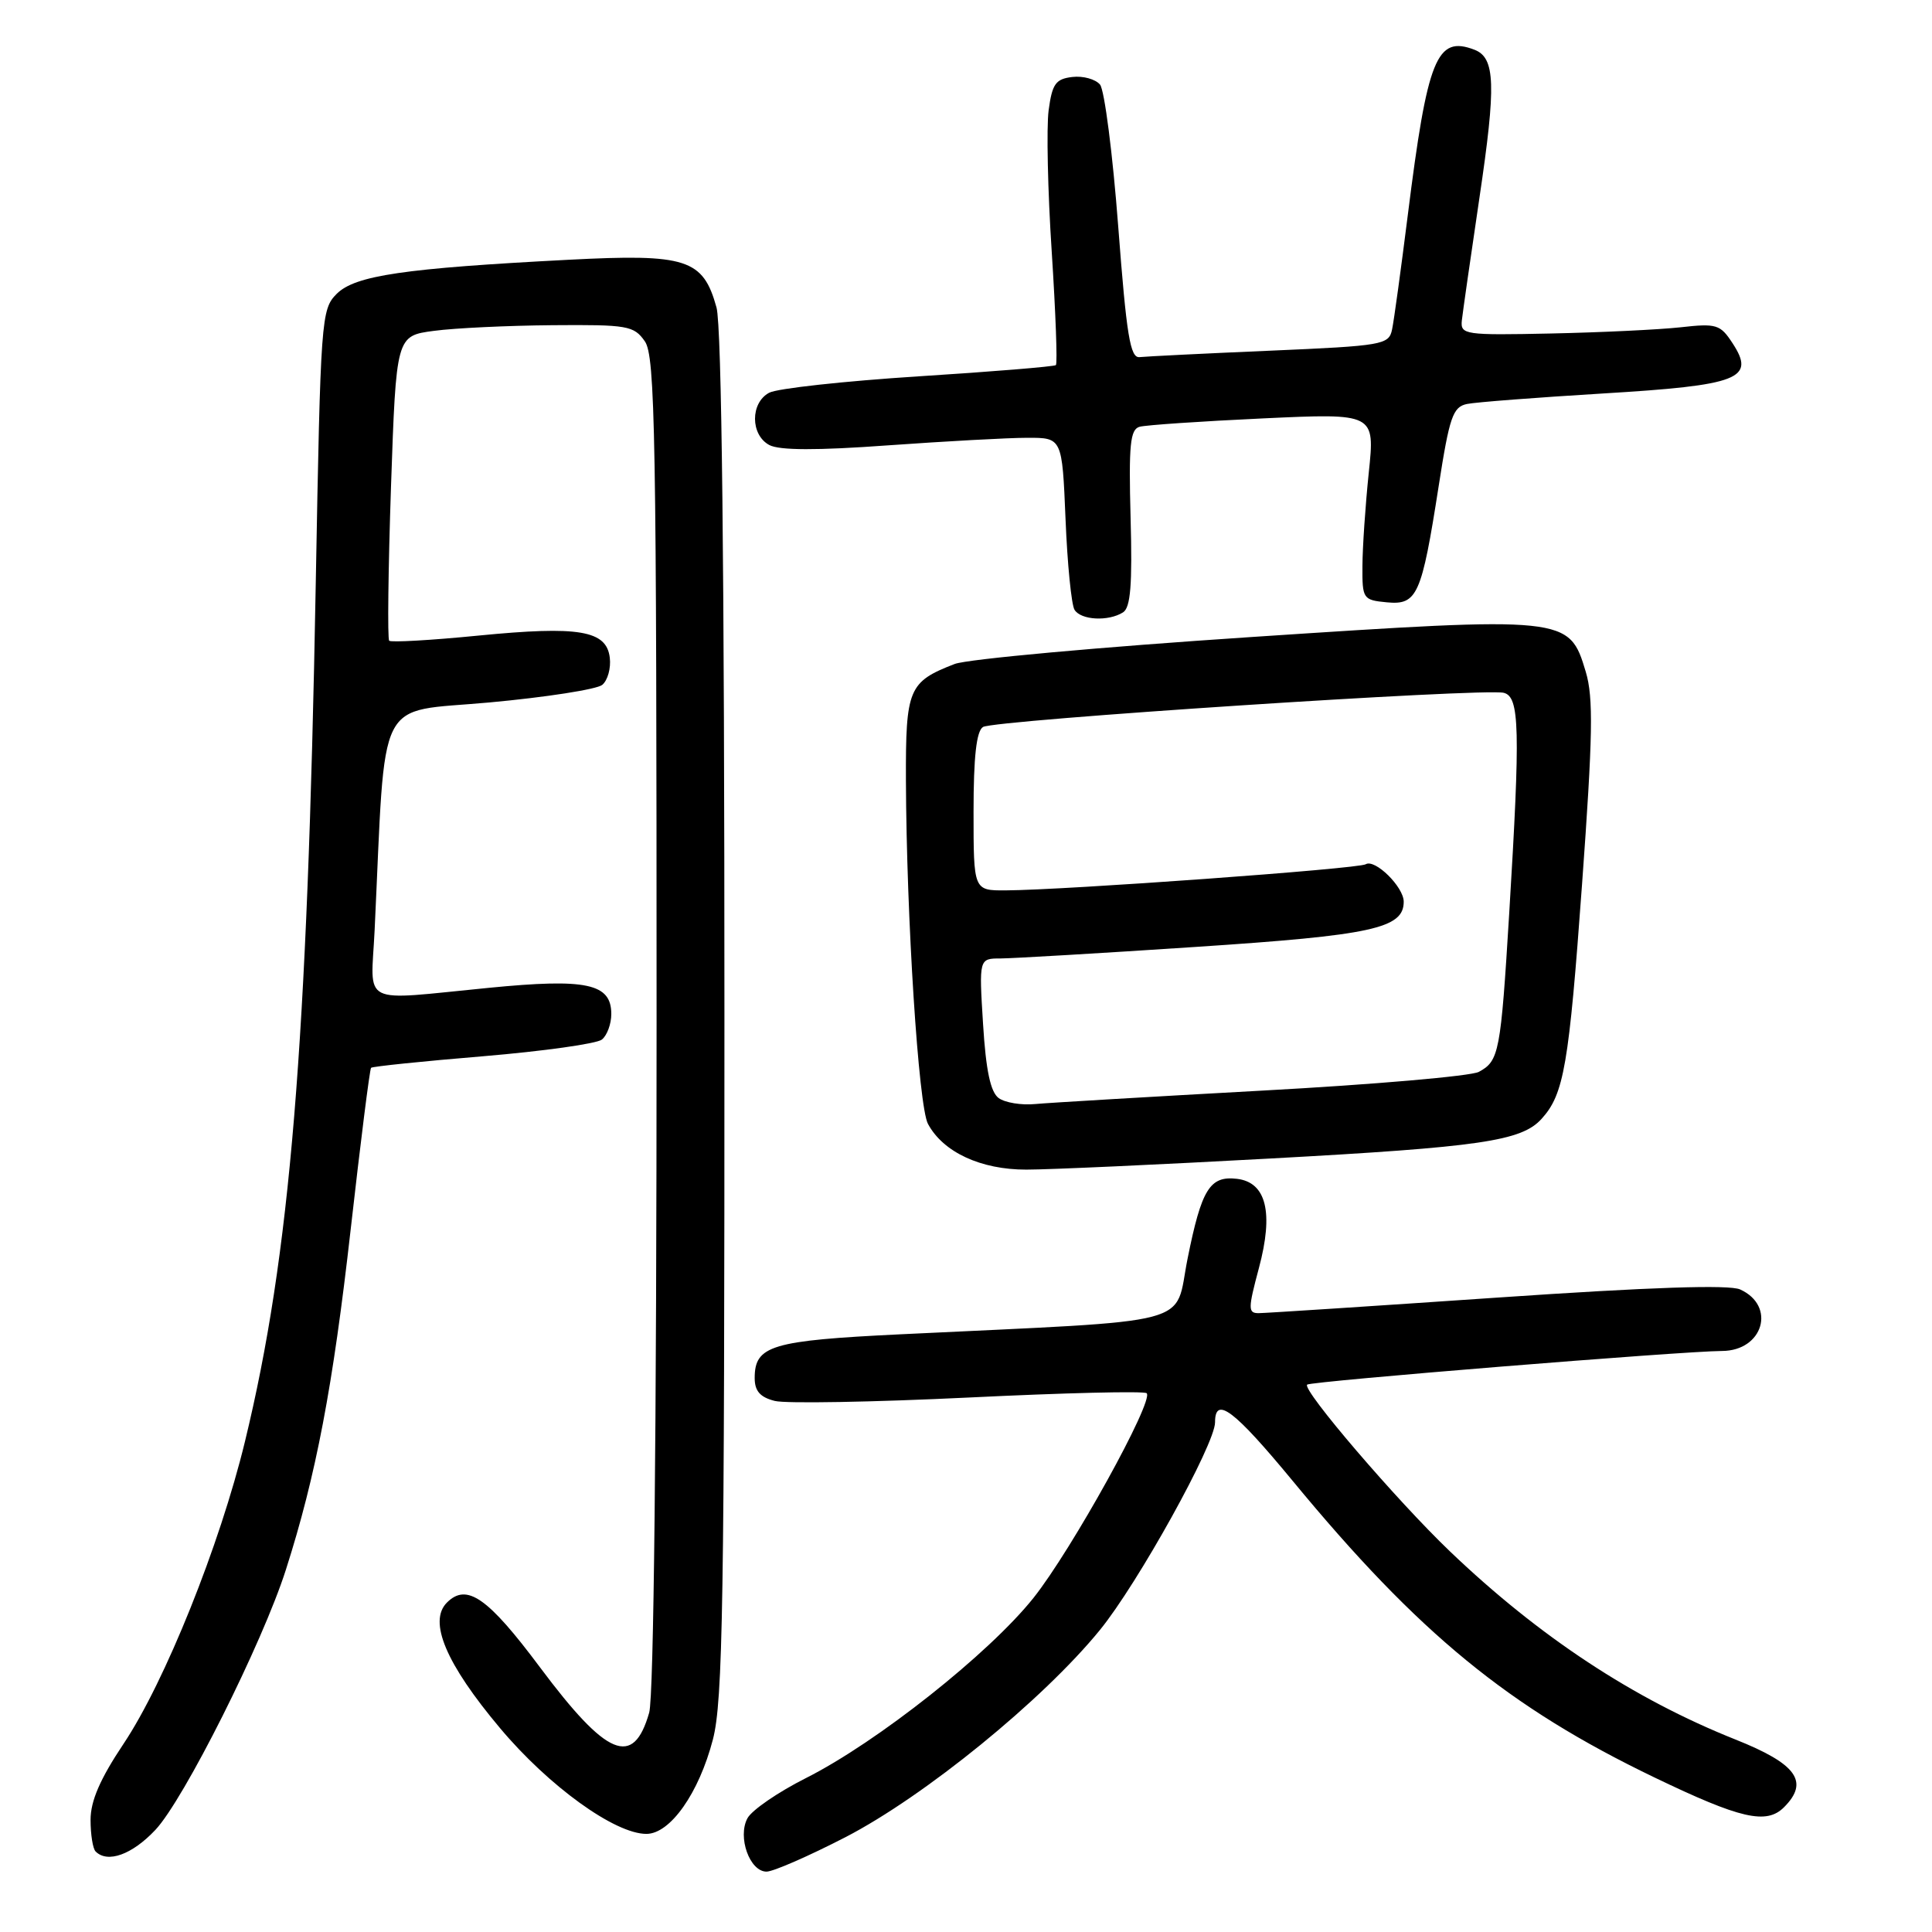 <?xml version="1.0" encoding="UTF-8" standalone="no"?>
<!DOCTYPE svg PUBLIC "-//W3C//DTD SVG 1.1//EN" "http://www.w3.org/Graphics/SVG/1.1/DTD/svg11.dtd" >
<svg xmlns="http://www.w3.org/2000/svg" xmlns:xlink="http://www.w3.org/1999/xlink" version="1.1" viewBox="0 0 256 256">
 <g >
 <path fill="currentColor"
d=" M 112.04 243.43 C 122.50 238.02 138.16 225.28 145.73 216.00 C 150.76 209.84 161.00 191.37 161.00 188.47 C 161.00 184.91 163.51 186.81 171.30 196.24 C 188.00 216.48 199.89 226.22 219.22 235.52 C 230.63 241.01 234.06 241.80 236.39 239.47 C 239.77 236.09 238.08 233.73 229.97 230.50 C 216.47 225.12 203.97 216.89 192.14 205.58 C 185.07 198.82 172.51 184.16 173.20 183.47 C 173.63 183.03 222.99 179.03 228.18 179.01 C 233.63 178.99 235.38 173.04 230.58 170.86 C 229.14 170.20 218.67 170.55 198.38 171.94 C 181.85 173.07 167.62 174.00 166.77 174.00 C 165.36 174.00 165.37 173.42 166.81 168.03 C 168.78 160.67 167.80 156.66 163.90 156.20 C 160.31 155.78 159.21 157.55 157.36 166.78 C 155.54 175.85 159.25 174.87 119.35 176.80 C 102.20 177.63 100.00 178.29 100.00 182.60 C 100.00 184.32 100.72 185.14 102.66 185.63 C 104.12 186.00 115.69 185.79 128.35 185.18 C 141.02 184.56 151.64 184.30 151.94 184.61 C 152.94 185.60 142.01 205.36 136.95 211.72 C 131.08 219.09 116.23 230.85 106.80 235.60 C 103.10 237.46 99.61 239.86 99.04 240.93 C 97.70 243.42 99.34 248.00 101.57 248.00 C 102.46 248.00 107.17 245.94 112.04 243.43 Z  M 20.58 242.48 C 24.36 238.48 34.78 217.71 37.88 208.00 C 41.88 195.49 44.11 183.78 46.47 162.88 C 47.78 151.30 48.99 141.67 49.17 141.49 C 49.35 141.31 56.03 140.62 64.00 139.96 C 71.98 139.29 79.06 138.30 79.75 137.75 C 80.44 137.20 81.00 135.68 81.00 134.36 C 81.00 130.32 77.74 129.62 64.80 130.89 C 47.43 132.58 49.15 133.45 49.64 123.25 C 51.15 91.47 49.63 94.48 64.83 93.08 C 72.35 92.39 79.09 91.34 79.80 90.75 C 80.52 90.15 80.97 88.54 80.80 87.15 C 80.37 83.53 76.74 82.91 63.38 84.22 C 57.12 84.84 51.81 85.14 51.57 84.90 C 51.33 84.66 51.44 75.47 51.81 64.48 C 52.50 44.50 52.50 44.50 57.50 43.84 C 60.25 43.47 67.31 43.14 73.19 43.09 C 83.16 43.01 83.99 43.15 85.44 45.22 C 86.82 47.19 87.00 57.42 87.00 135.48 C 87.00 190.09 86.63 224.81 86.02 226.94 C 83.92 234.26 80.43 232.81 71.56 220.94 C 64.64 211.67 61.85 209.72 59.22 212.35 C 56.72 214.85 59.09 220.46 66.27 229.00 C 72.72 236.68 81.47 243.00 85.65 243.00 C 88.81 243.00 92.61 237.60 94.46 230.50 C 95.79 225.38 96.00 212.46 95.99 134.54 C 95.99 75.07 95.63 43.22 94.94 40.74 C 93.16 34.31 90.98 33.61 75.35 34.42 C 53.53 35.55 47.06 36.50 44.62 38.93 C 42.56 40.99 42.48 42.12 41.84 77.28 C 40.73 138.69 38.45 166.32 32.46 191.00 C 29.13 204.74 21.86 222.84 16.38 231.05 C 13.27 235.70 12.00 238.63 12.00 241.14 C 12.00 243.08 12.30 244.97 12.67 245.33 C 14.25 246.92 17.50 245.75 20.58 242.48 Z  M 168.30 153.51 C 196.18 151.99 201.61 151.20 204.27 148.25 C 207.24 144.98 207.89 141.18 209.63 117.16 C 211.06 97.50 211.15 92.43 210.12 89.01 C 207.92 81.67 207.69 81.64 165.80 84.41 C 145.83 85.73 128.15 87.34 126.50 87.98 C 120.38 90.35 120.00 91.26 120.04 103.40 C 120.11 121.68 121.71 146.59 122.96 148.92 C 124.97 152.67 129.96 154.99 136.00 154.98 C 139.03 154.98 153.56 154.32 168.30 153.51 Z  M 148.81 81.14 C 149.81 80.51 150.05 77.45 149.81 68.64 C 149.55 58.94 149.75 56.90 151.00 56.55 C 151.82 56.32 159.18 55.82 167.35 55.44 C 182.19 54.75 182.19 54.75 181.37 62.62 C 180.92 66.96 180.54 72.53 180.53 75.00 C 180.50 79.35 180.61 79.51 183.75 79.81 C 187.79 80.20 188.37 78.91 190.63 64.42 C 192.06 55.24 192.51 53.92 194.38 53.53 C 195.54 53.29 203.64 52.67 212.37 52.14 C 230.48 51.05 232.67 50.20 229.56 45.46 C 227.95 42.99 227.44 42.83 222.66 43.37 C 219.82 43.68 212.10 44.05 205.50 44.19 C 194.08 44.43 193.51 44.35 193.70 42.47 C 193.82 41.39 194.87 34.05 196.04 26.16 C 198.26 11.23 198.14 7.65 195.37 6.59 C 190.36 4.67 189.15 7.68 186.54 28.50 C 185.64 35.65 184.71 42.46 184.46 43.64 C 184.04 45.69 183.30 45.82 168.26 46.47 C 159.59 46.84 151.82 47.23 151.00 47.32 C 149.76 47.47 149.27 44.46 148.17 30.01 C 147.44 20.39 146.35 11.93 145.76 11.21 C 145.16 10.49 143.51 10.03 142.09 10.20 C 139.88 10.46 139.42 11.11 138.95 14.61 C 138.65 16.87 138.83 25.31 139.36 33.37 C 139.88 41.43 140.13 48.18 139.91 48.38 C 139.68 48.57 131.48 49.25 121.67 49.87 C 111.87 50.50 102.98 51.47 101.92 52.04 C 99.41 53.38 99.42 57.62 101.94 58.97 C 103.28 59.68 108.21 59.70 117.69 59.01 C 125.29 58.47 133.58 58.01 136.12 58.01 C 140.74 58.00 140.74 58.00 141.19 68.80 C 141.43 74.74 141.97 80.14 142.38 80.80 C 143.23 82.18 146.87 82.37 148.81 81.14 Z  M 132.33 145.50 C 131.25 144.71 130.64 141.85 130.26 135.69 C 129.72 127.00 129.72 127.00 132.61 127.00 C 134.20 126.99 145.83 126.31 158.46 125.47 C 181.83 123.93 186.00 123.02 186.00 119.48 C 186.00 117.52 182.19 113.77 180.96 114.52 C 179.99 115.12 141.13 117.94 133.25 117.98 C 129.00 118.00 129.00 118.00 129.00 107.56 C 129.00 100.29 129.38 96.88 130.25 96.33 C 131.70 95.41 196.64 91.15 199.25 91.80 C 201.36 92.32 201.47 96.50 199.98 121.00 C 198.85 139.49 198.64 140.58 195.95 142.03 C 194.89 142.59 181.99 143.71 167.27 144.51 C 152.54 145.32 139.01 146.12 137.18 146.29 C 135.35 146.47 133.17 146.11 132.33 145.50 Z "/>
</g>
</svg>